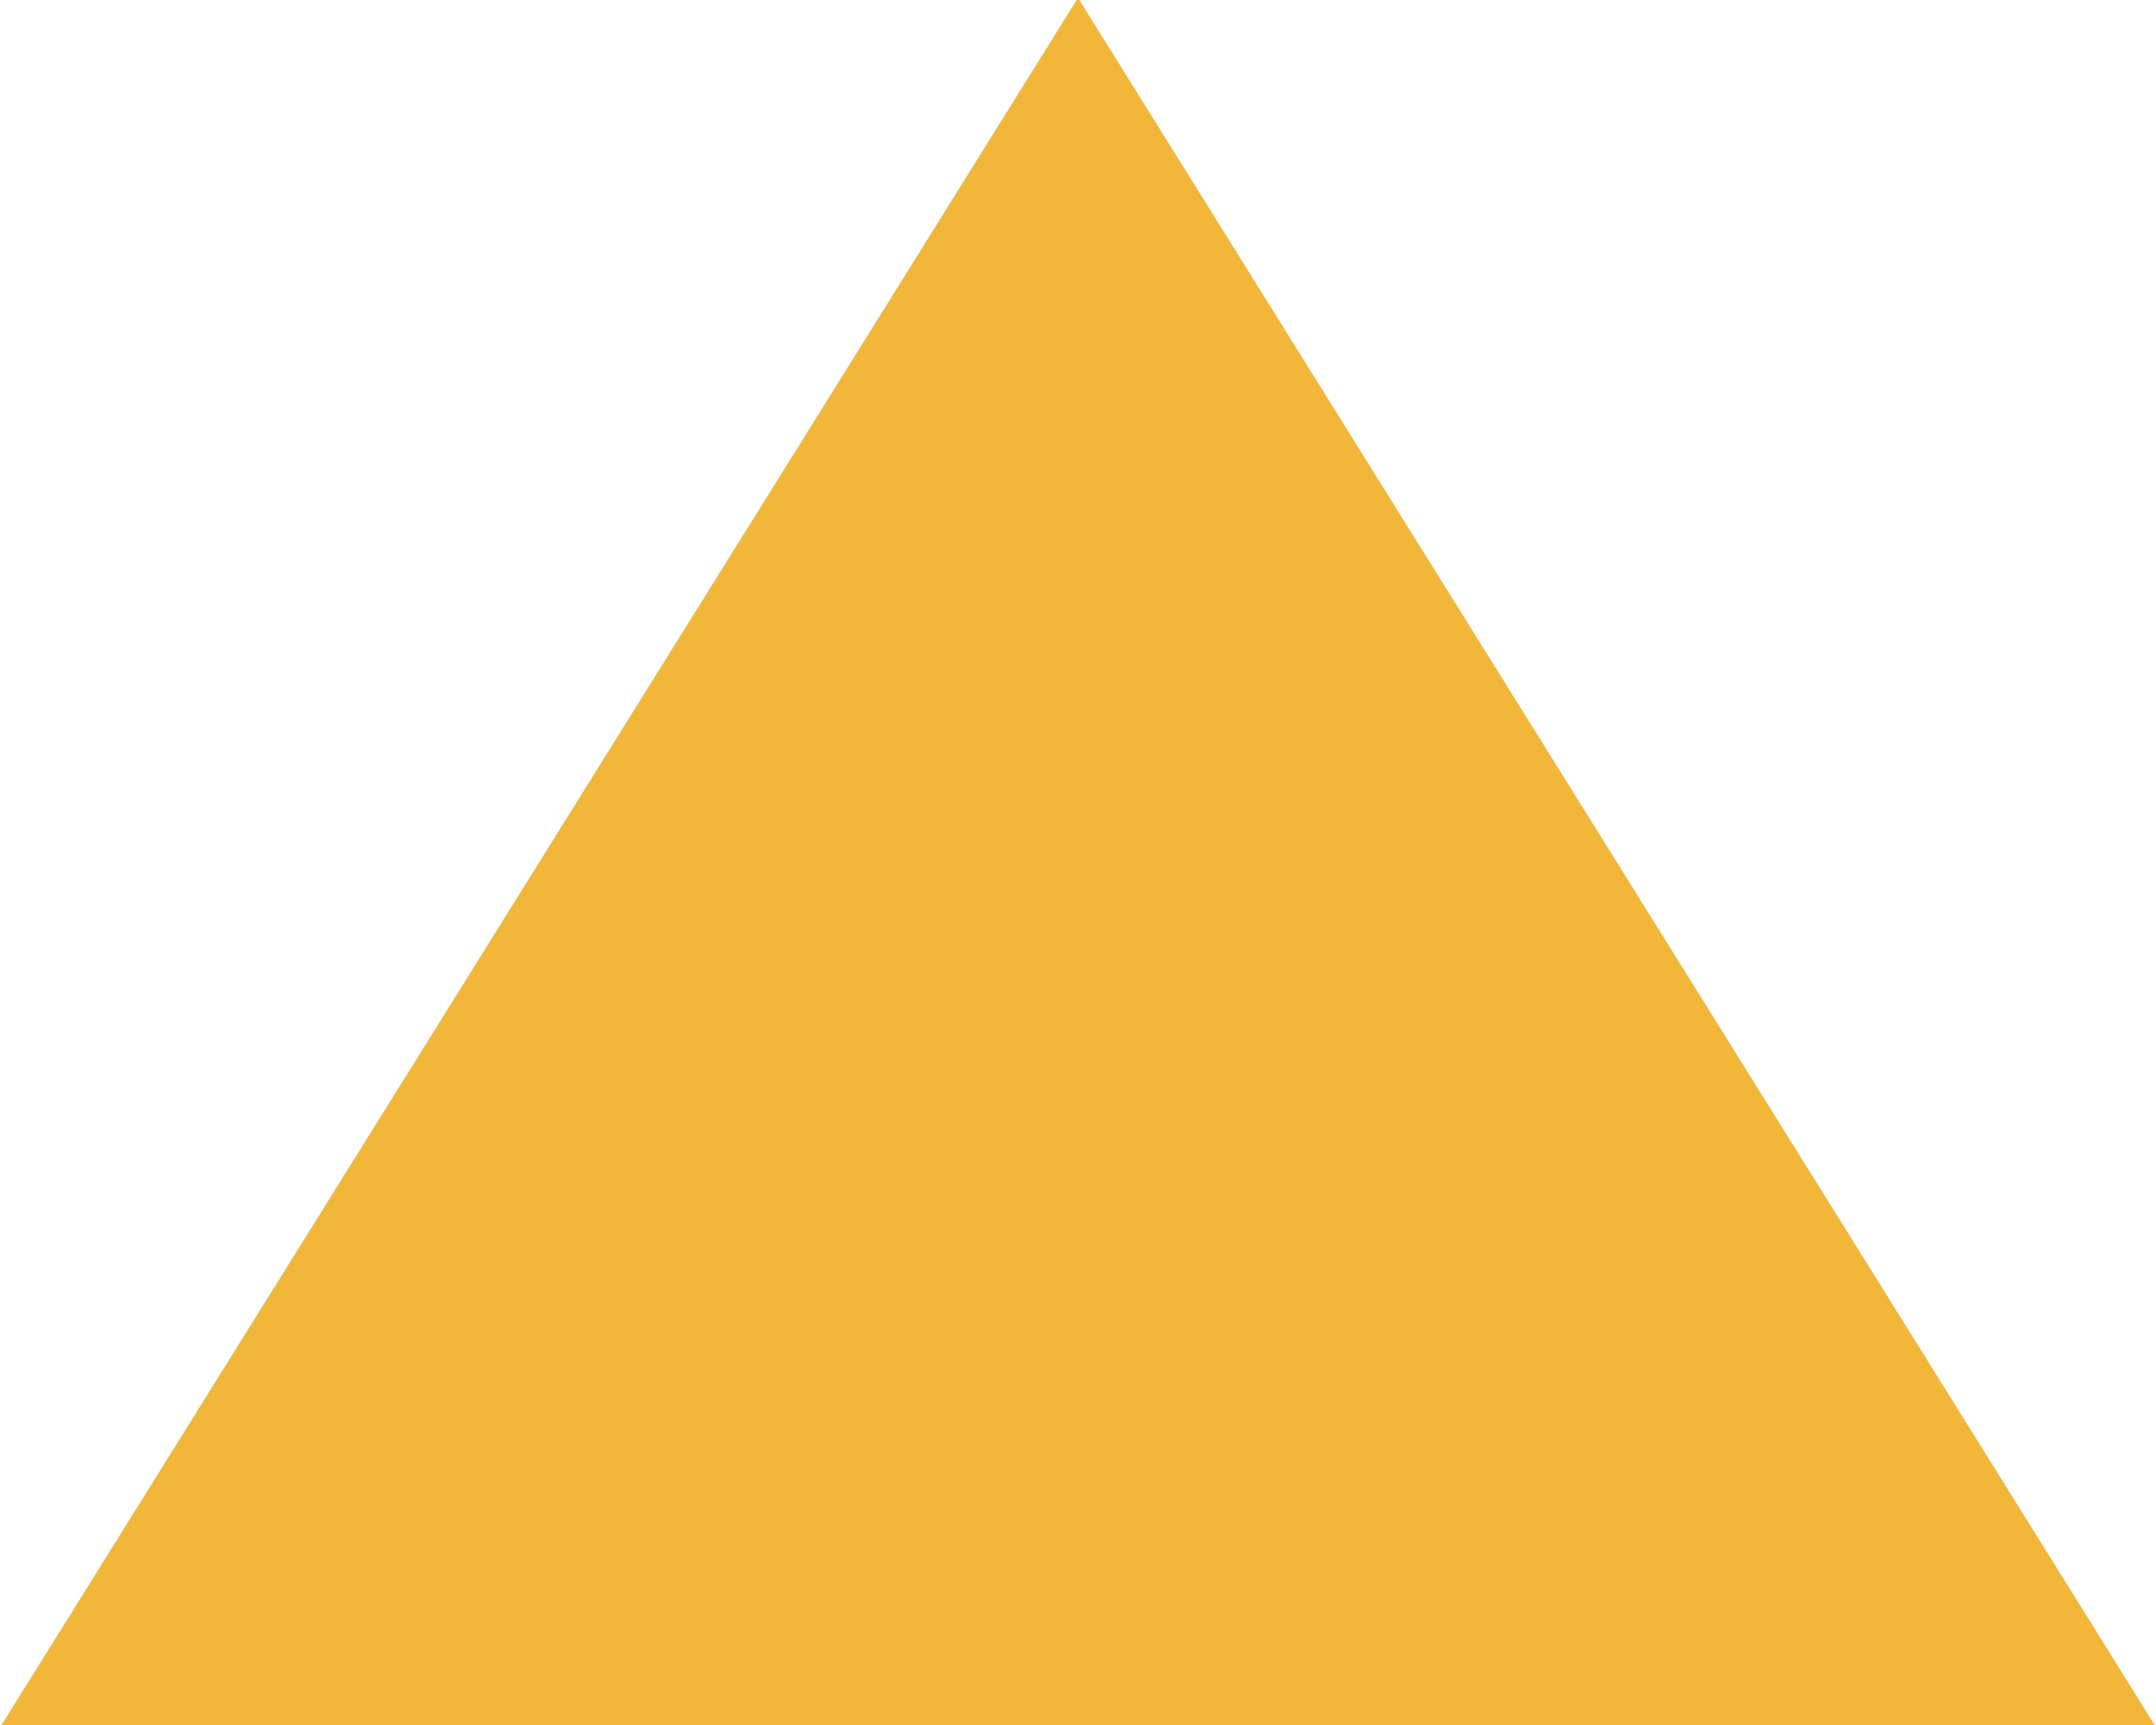 <svg xmlns="http://www.w3.org/2000/svg" xmlns:xlink="http://www.w3.org/1999/xlink" width="10" height="8" viewBox="0 0 10 8">
  <defs>
    <style>
      .cls-1 {
        fill: #f2b739;
        fill-rule: evenodd;
        filter: url(#filter);
      }
    </style>
    <filter id="filter" x="977" y="6777" width="10" height="8" filterUnits="userSpaceOnUse">
      <feFlood result="flood" flood-color="#52cfea"/>
      <feComposite result="composite" operator="in" in2="SourceGraphic"/>
      <feBlend result="blend" in2="SourceGraphic"/>
    </filter>
  </defs>
  <path id="Polygon_2" data-name="Polygon 2" class="cls-1" d="M982,6776.99l4.994,8.01h-9.987Z" transform="translate(-977 -6777)"/>
</svg>
